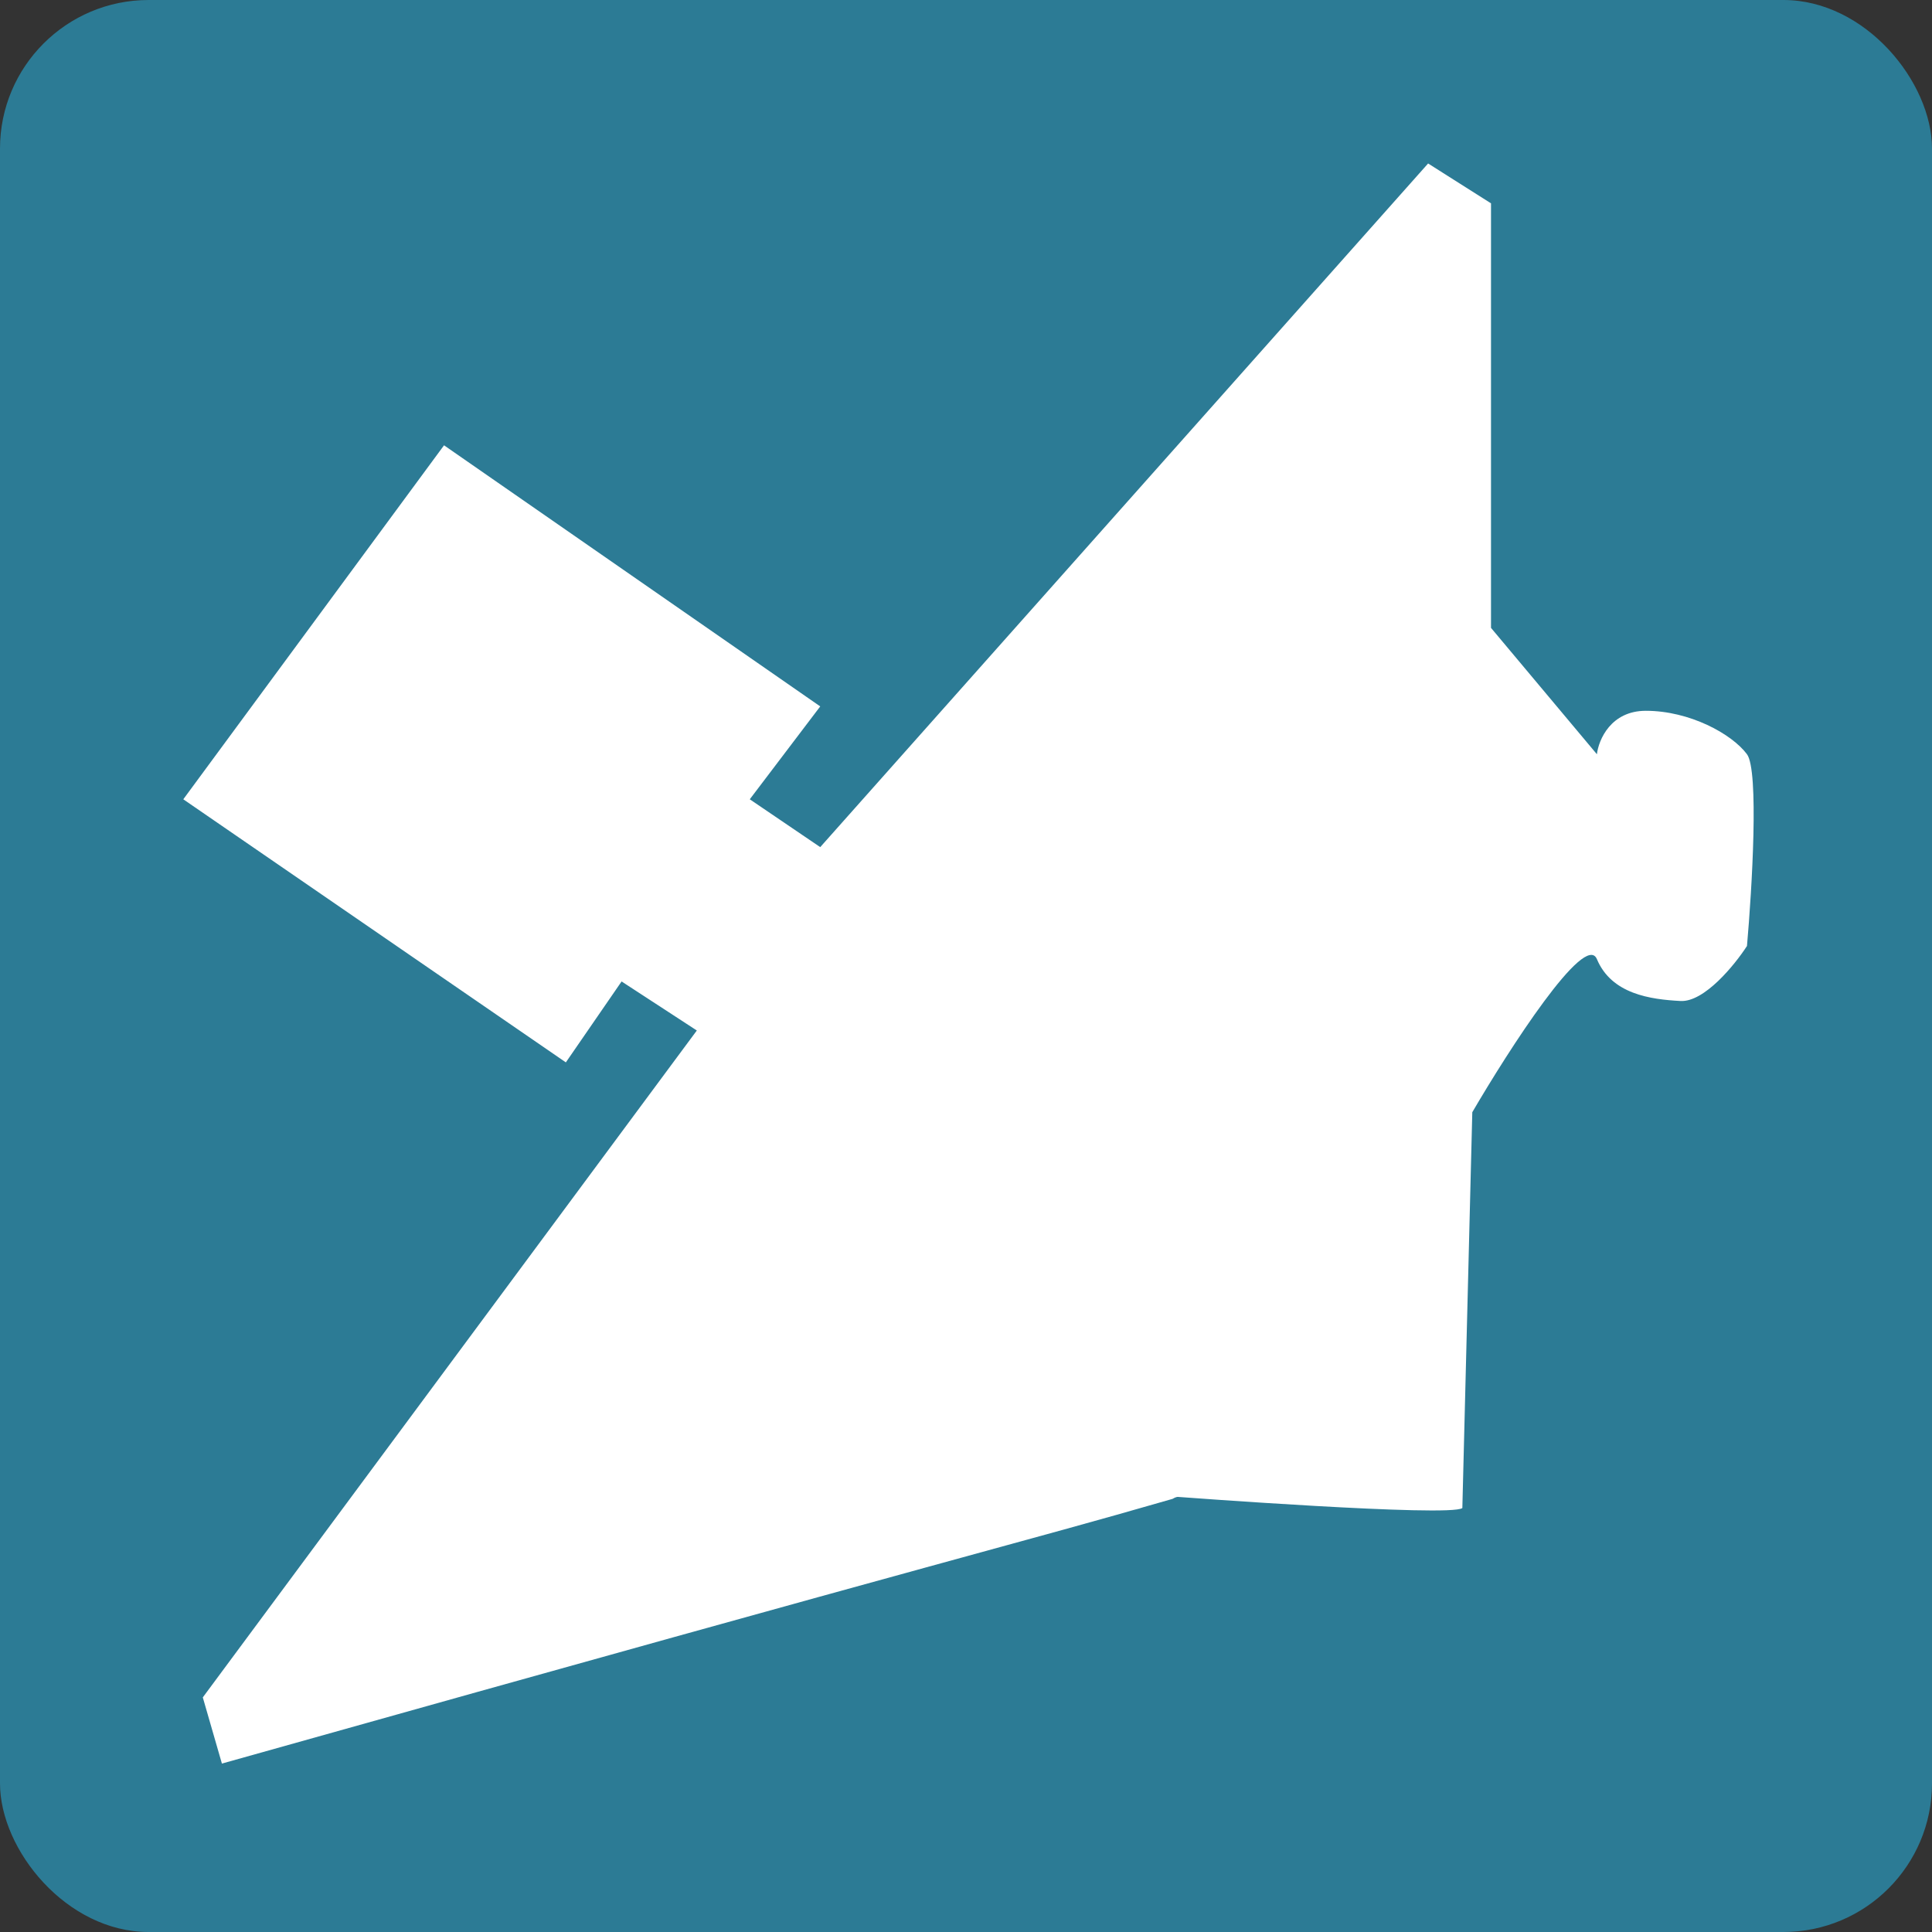 <svg width="390" height="390" viewBox="0 0 390 390" fill="none" xmlns="http://www.w3.org/2000/svg">
<rect x="0" y="0" width="390" height="390" fill="#333333" stroke="none"/>
<rect width="390" height="390" rx="30" fill="#2C7B95"/>
<path d="M114.225 214.456L125.476 198.121L140.663 208.019L40.938 342.642L44.795 356C200.611 312.225 204.067 311.984 236.693 302.569C237.336 302.167 237.737 302.167 237.737 302.167C237.737 302.167 292.73 306.297 295.194 304.42L297.203 224.515C304.596 211.854 319.977 187.95 322.356 193.615C325.329 200.696 333.204 201.742 339.231 202.064C344.053 202.322 350.187 194.768 352.651 190.959C353.669 179.426 355.094 155.537 352.651 152.254C349.597 148.15 341.079 143.483 332.24 143.483C325.168 143.483 322.704 149.33 322.356 152.254L300.98 126.746V41.047L288.283 33L165.575 171.003L151.351 161.347L165.575 142.598L89.635 89.891L37 161.347L114.225 214.456Z" fill="white"/>
</svg>

